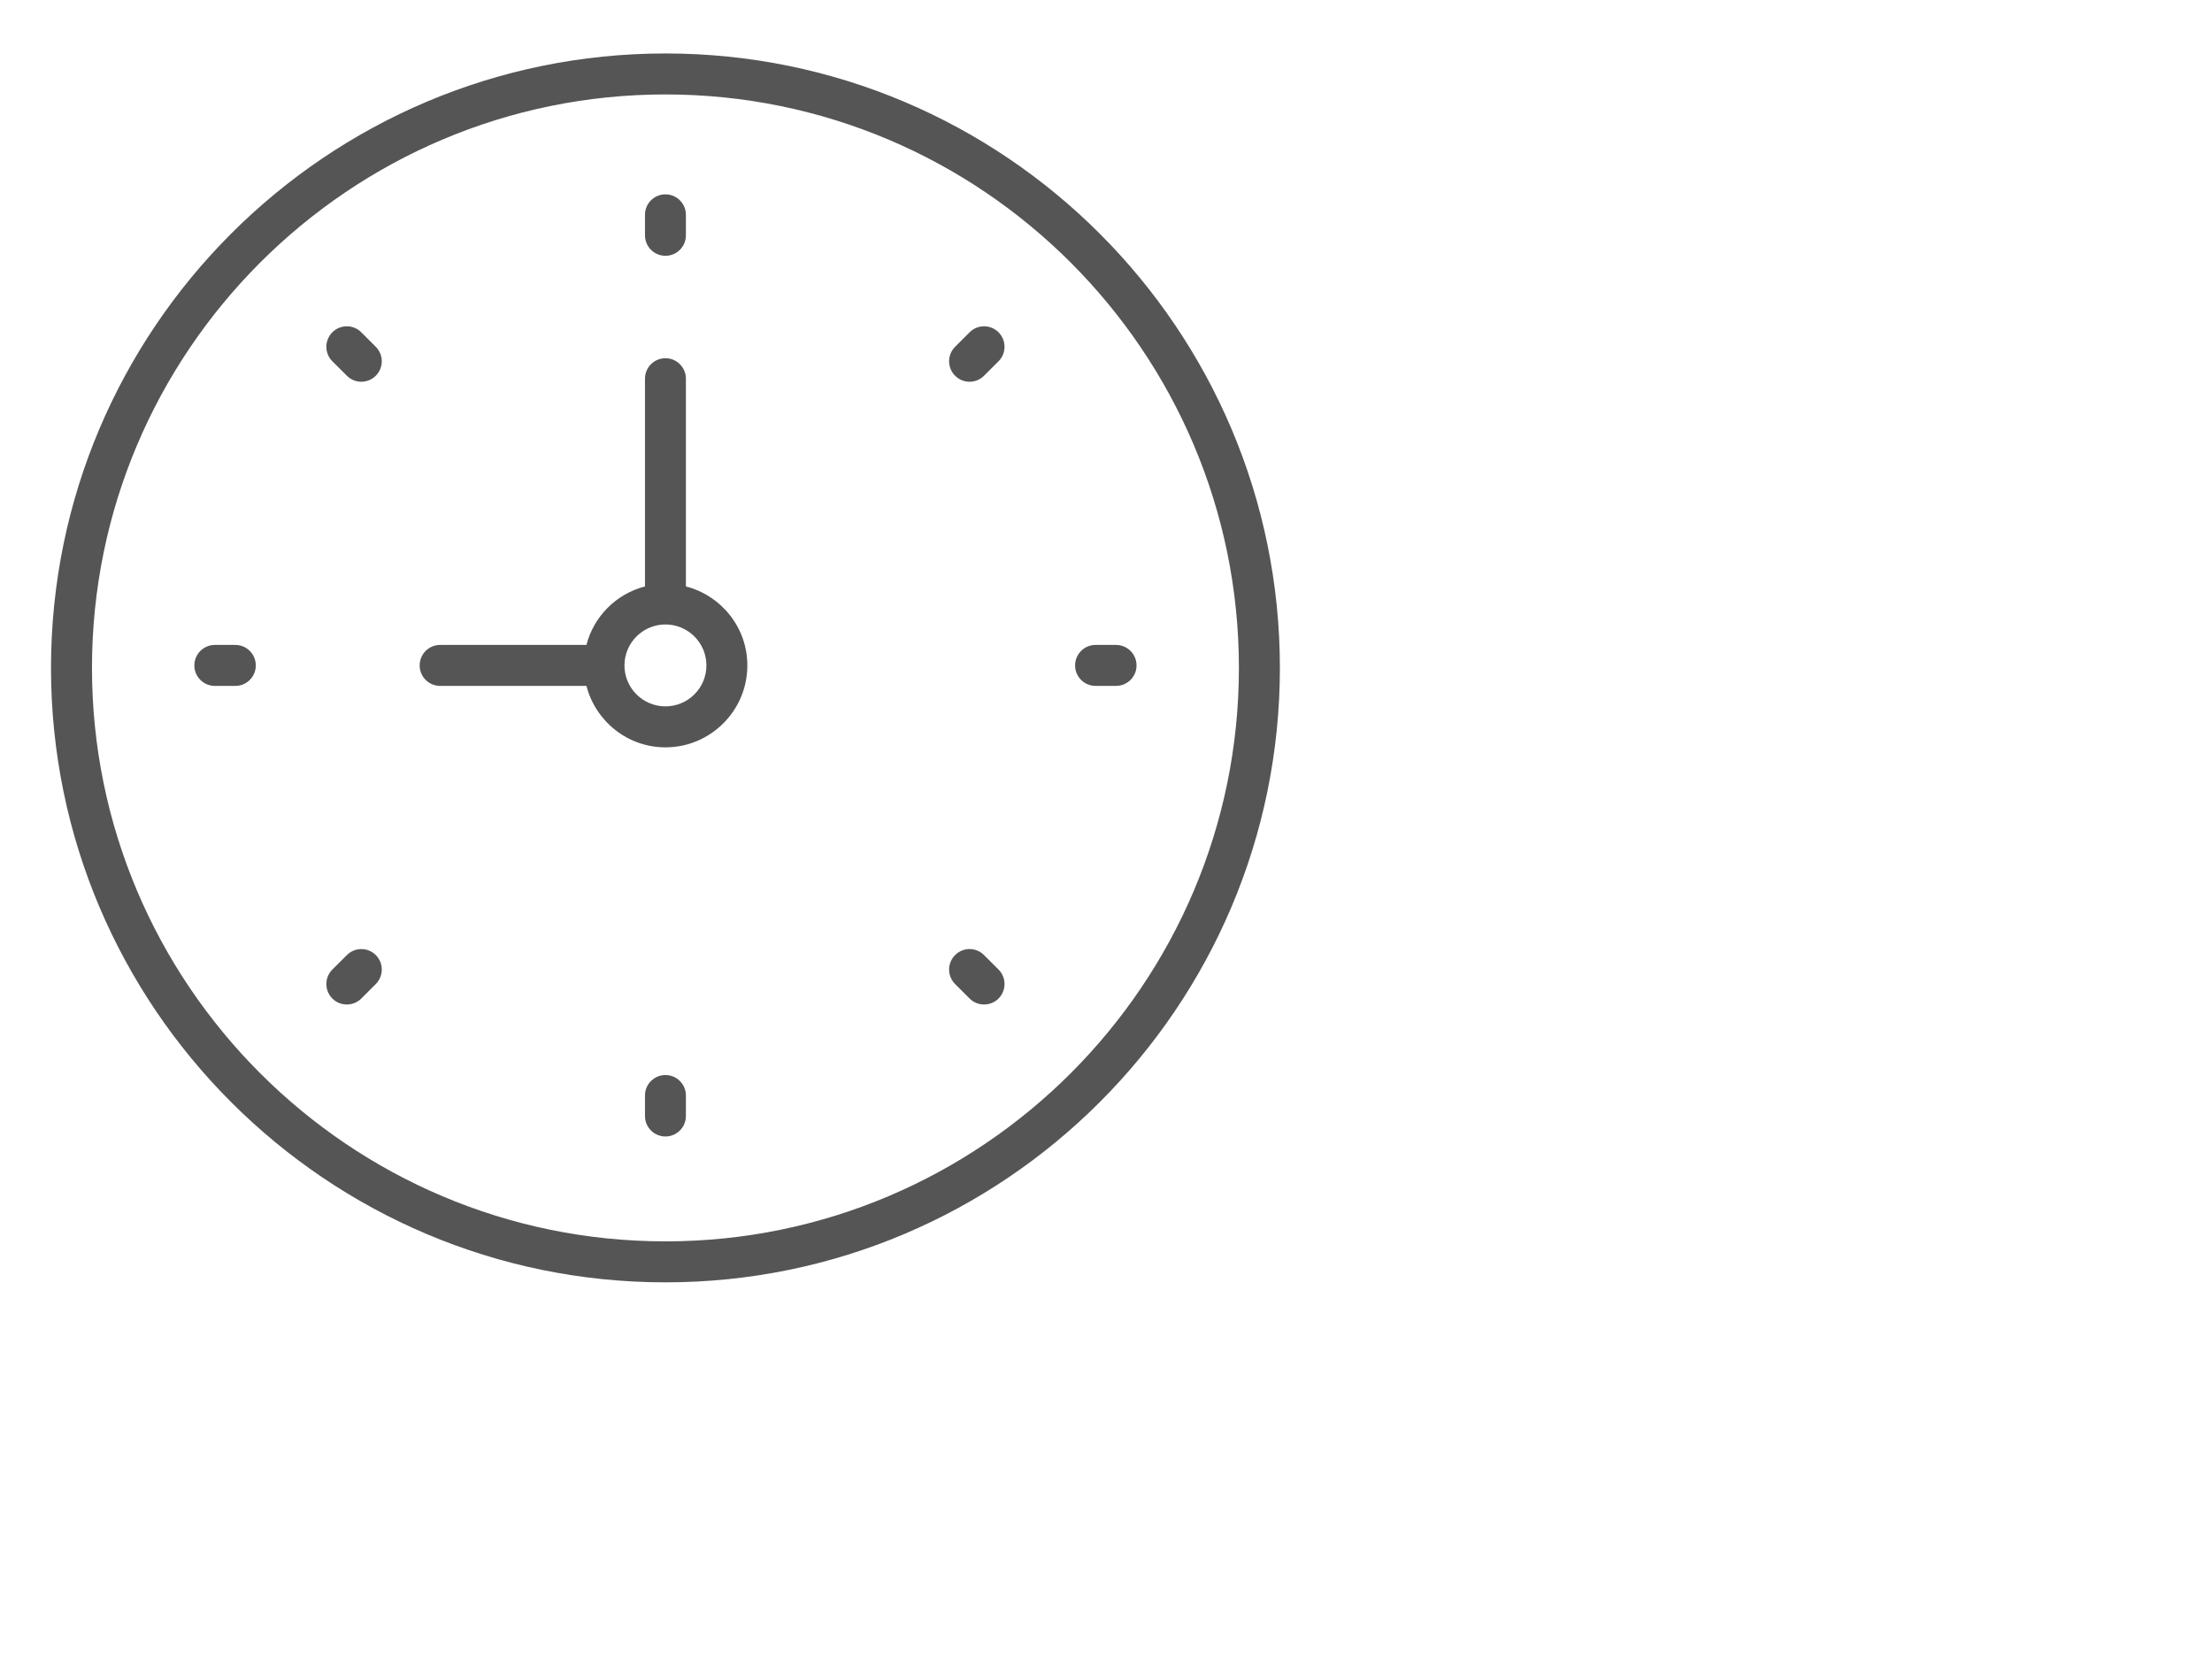 <svg width="36" height="27" viewBox="0 0 36 27" fill="none" xmlns="http://www.w3.org/2000/svg">
<g clip-path="url(#clip0_2_364)">
<g clip-path="url(#clip1_2_364)">
<path d="M10.83 0.87C5.316 0.87 0.83 5.356 0.83 10.87C0.83 16.384 5.316 20.87 10.83 20.87C16.344 20.87 20.83 16.384 20.83 10.87C20.83 5.356 16.344 0.87 10.83 0.87ZM10.83 20.203C5.684 20.203 1.497 16.017 1.497 10.87C1.497 5.724 5.684 1.537 10.83 1.537C15.976 1.537 20.163 5.724 20.163 10.87C20.163 16.017 15.976 20.203 10.83 20.203Z" fill="#555555"/>
<path d="M11.163 9.544V6.163C11.163 5.979 11.014 5.83 10.83 5.83C10.646 5.83 10.497 5.979 10.497 6.163V9.544C10.03 9.665 9.665 10.03 9.544 10.496H7.163C6.979 10.496 6.83 10.645 6.83 10.83C6.83 11.014 6.979 11.163 7.163 11.163H9.544C9.693 11.736 10.211 12.163 10.83 12.163C11.565 12.163 12.163 11.565 12.163 10.83C12.163 10.21 11.737 9.693 11.163 9.544ZM10.83 11.496C10.462 11.496 10.163 11.197 10.163 10.83C10.163 10.462 10.462 10.163 10.83 10.163C11.198 10.163 11.497 10.462 11.497 10.83C11.497 11.197 11.198 11.496 10.83 11.496ZM10.83 4.163C11.014 4.163 11.163 4.014 11.163 3.83V3.496C11.163 3.312 11.014 3.163 10.83 3.163C10.646 3.163 10.497 3.312 10.497 3.496V3.83C10.497 4.014 10.646 4.163 10.83 4.163ZM10.83 17.496C10.646 17.496 10.497 17.645 10.497 17.83V18.163C10.497 18.347 10.646 18.496 10.83 18.496C11.014 18.496 11.163 18.347 11.163 18.163V17.83C11.163 17.645 11.014 17.496 10.83 17.496ZM18.163 10.496H17.83C17.646 10.496 17.497 10.645 17.497 10.83C17.497 11.014 17.646 11.163 17.83 11.163H18.163C18.347 11.163 18.497 11.014 18.497 10.83C18.497 10.645 18.347 10.496 18.163 10.496ZM3.83 10.496H3.497C3.313 10.496 3.163 10.645 3.163 10.83C3.163 11.014 3.313 11.163 3.497 11.163H3.83C4.014 11.163 4.163 11.014 4.163 10.83C4.163 10.645 4.014 10.496 3.83 10.496ZM15.78 5.408L15.544 5.644C15.414 5.774 15.414 5.985 15.544 6.115C15.609 6.18 15.694 6.213 15.78 6.213C15.865 6.213 15.95 6.18 16.015 6.115L16.251 5.88C16.381 5.749 16.381 5.539 16.251 5.408C16.121 5.278 15.91 5.278 15.78 5.408ZM5.645 15.544L5.409 15.779C5.279 15.91 5.279 16.12 5.409 16.251C5.474 16.316 5.559 16.348 5.645 16.348C5.73 16.348 5.815 16.316 5.88 16.251L6.116 16.015C6.246 15.885 6.246 15.674 6.116 15.544C5.986 15.413 5.775 15.414 5.645 15.544ZM16.015 15.544C15.885 15.413 15.674 15.413 15.544 15.544C15.414 15.674 15.414 15.885 15.544 16.015L15.78 16.251C15.845 16.316 15.93 16.348 16.015 16.348C16.101 16.348 16.186 16.316 16.251 16.251C16.381 16.12 16.381 15.91 16.251 15.779L16.015 15.544ZM5.88 5.408C5.75 5.278 5.539 5.278 5.409 5.408C5.279 5.539 5.279 5.749 5.409 5.88L5.645 6.115C5.71 6.18 5.795 6.213 5.88 6.213C5.966 6.213 6.051 6.18 6.116 6.115C6.246 5.985 6.246 5.774 6.116 5.644L5.88 5.408Z" fill="#555555"/>
</g>
</g>
<defs>
<clipPath id="clip0_2_364">
<rect width="20" height="20" fill="white" transform="translate(0.83 0.87)"/>
</clipPath>
<clipPath id="clip1_2_364">
<rect width="20" height="20" fill="white" transform="translate(0.83 0.87)"/>
</clipPath>
</defs>
</svg>
